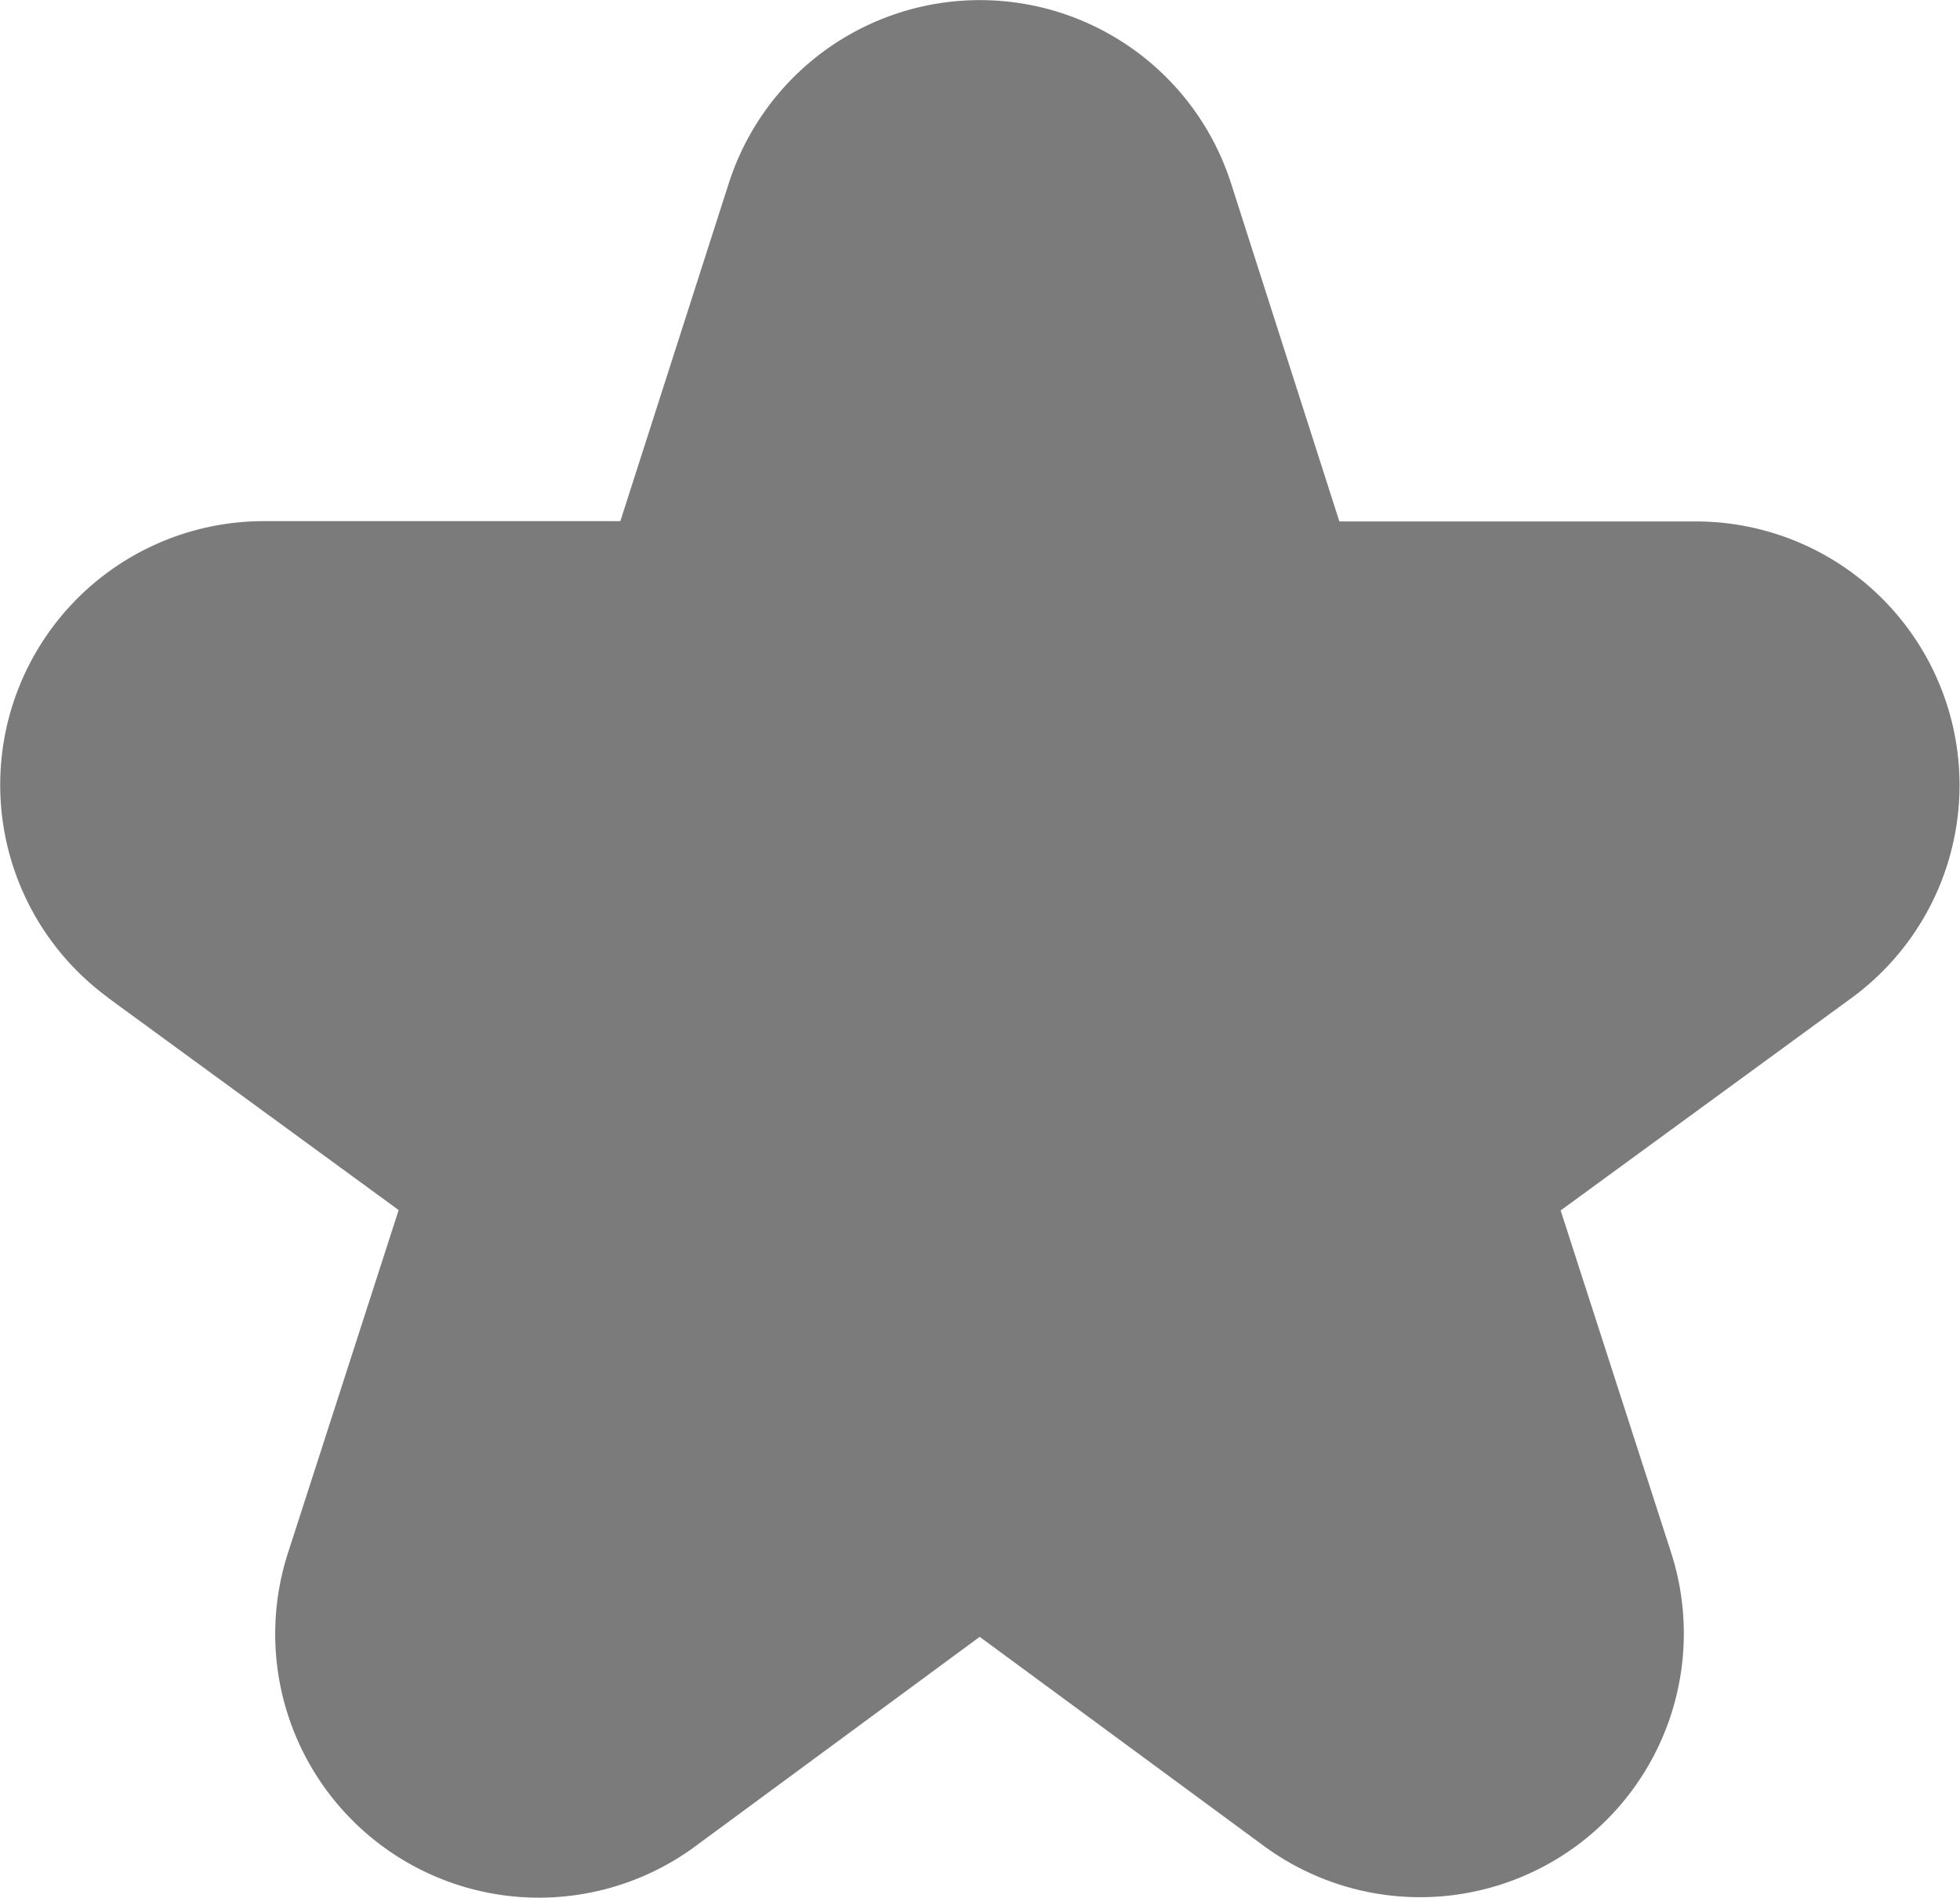 <svg xmlns="http://www.w3.org/2000/svg" width="20" height="19.37" viewBox="0 0 20 19.37">
  <path  data-name="star" d="M1.108,10.37l2.968,2.168L2.949,16.029a2.691,2.691,0,0,0,4.156,3l2.9-2.136,2.9,2.134a2.691,2.691,0,0,0,4.155-2.994l-1.127-3.491,2.968-2.168a2.691,2.691,0,0,0-1.584-4.863H13.675L12.569,2.059a2.691,2.691,0,0,0-5.124,0L6.338,5.508H2.7A2.691,2.691,0,0,0,1.111,10.37Z" transform="translate(-0.008 -0.19)" fill="#7b7b7b"/>
</svg>
